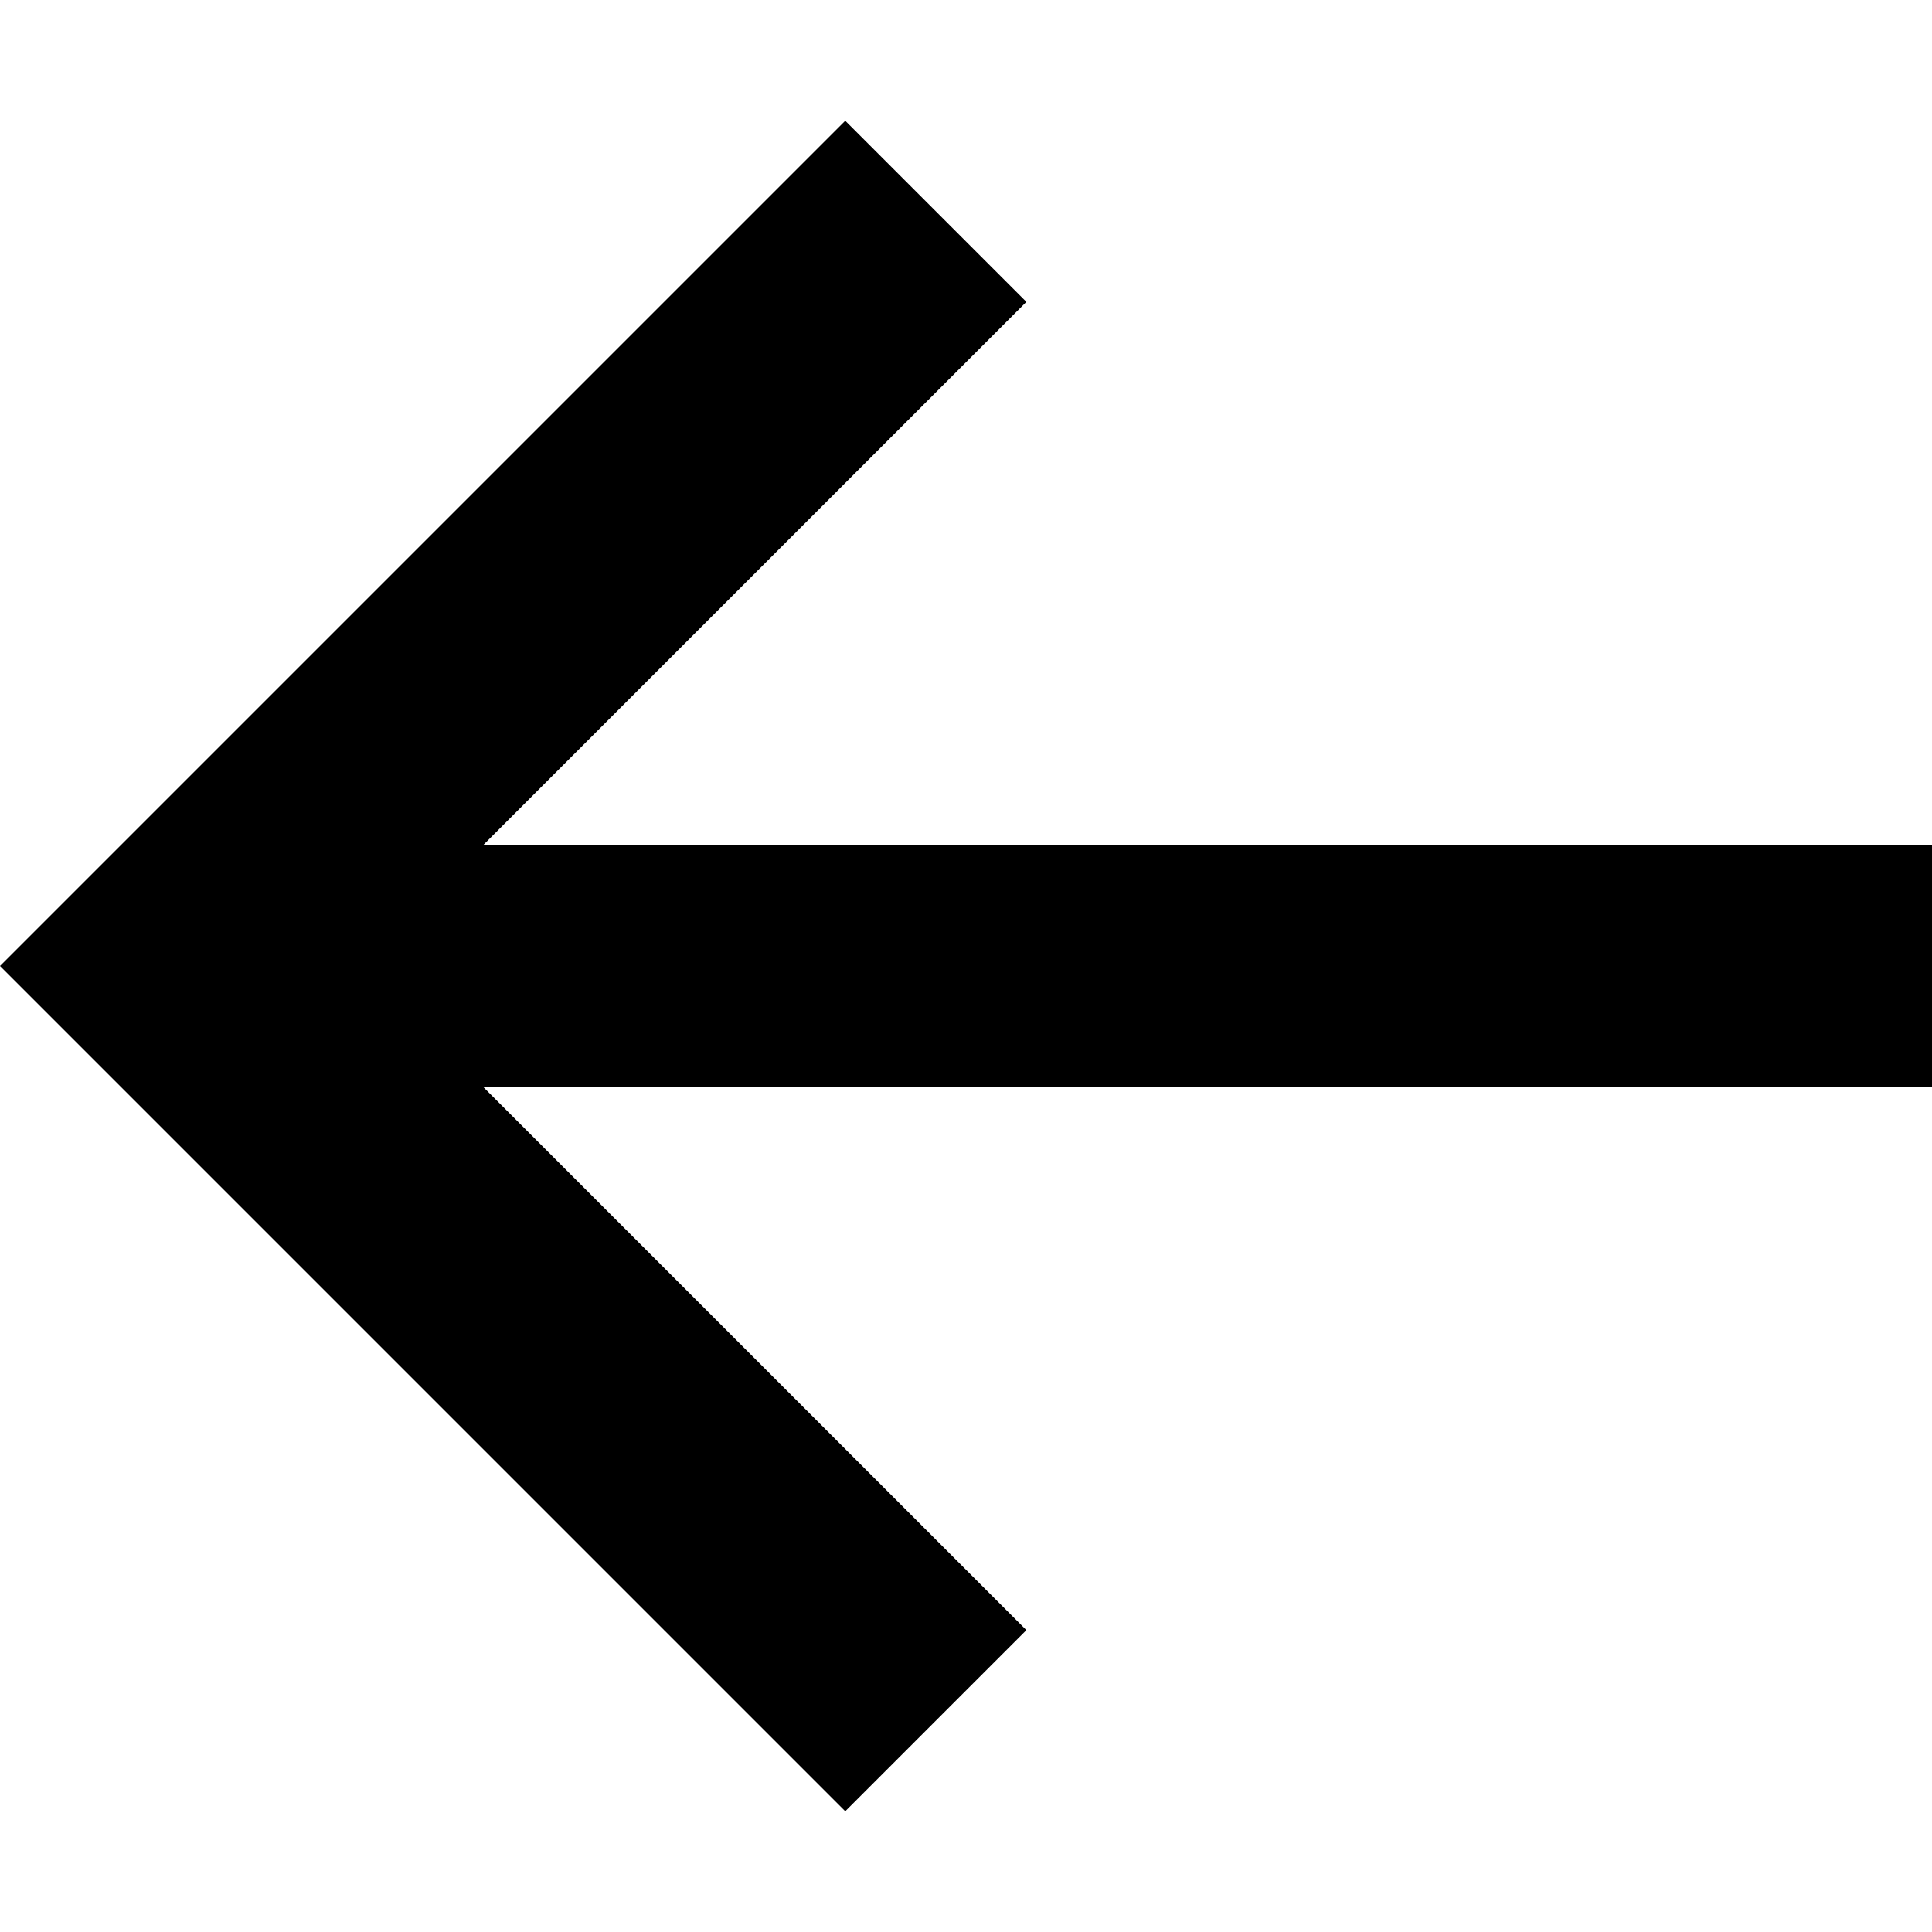 <svg xmlns="http://www.w3.org/2000/svg" viewBox="0 0 16 16" id="back--16" width="100%" height="100%">
    <path fill-rule="evenodd" clip-rule="evenodd" d="M16 7H4l4.5-4.5L7 1 0 8l7 7 1.5-1.5L4 9h12z"></path>
</svg>